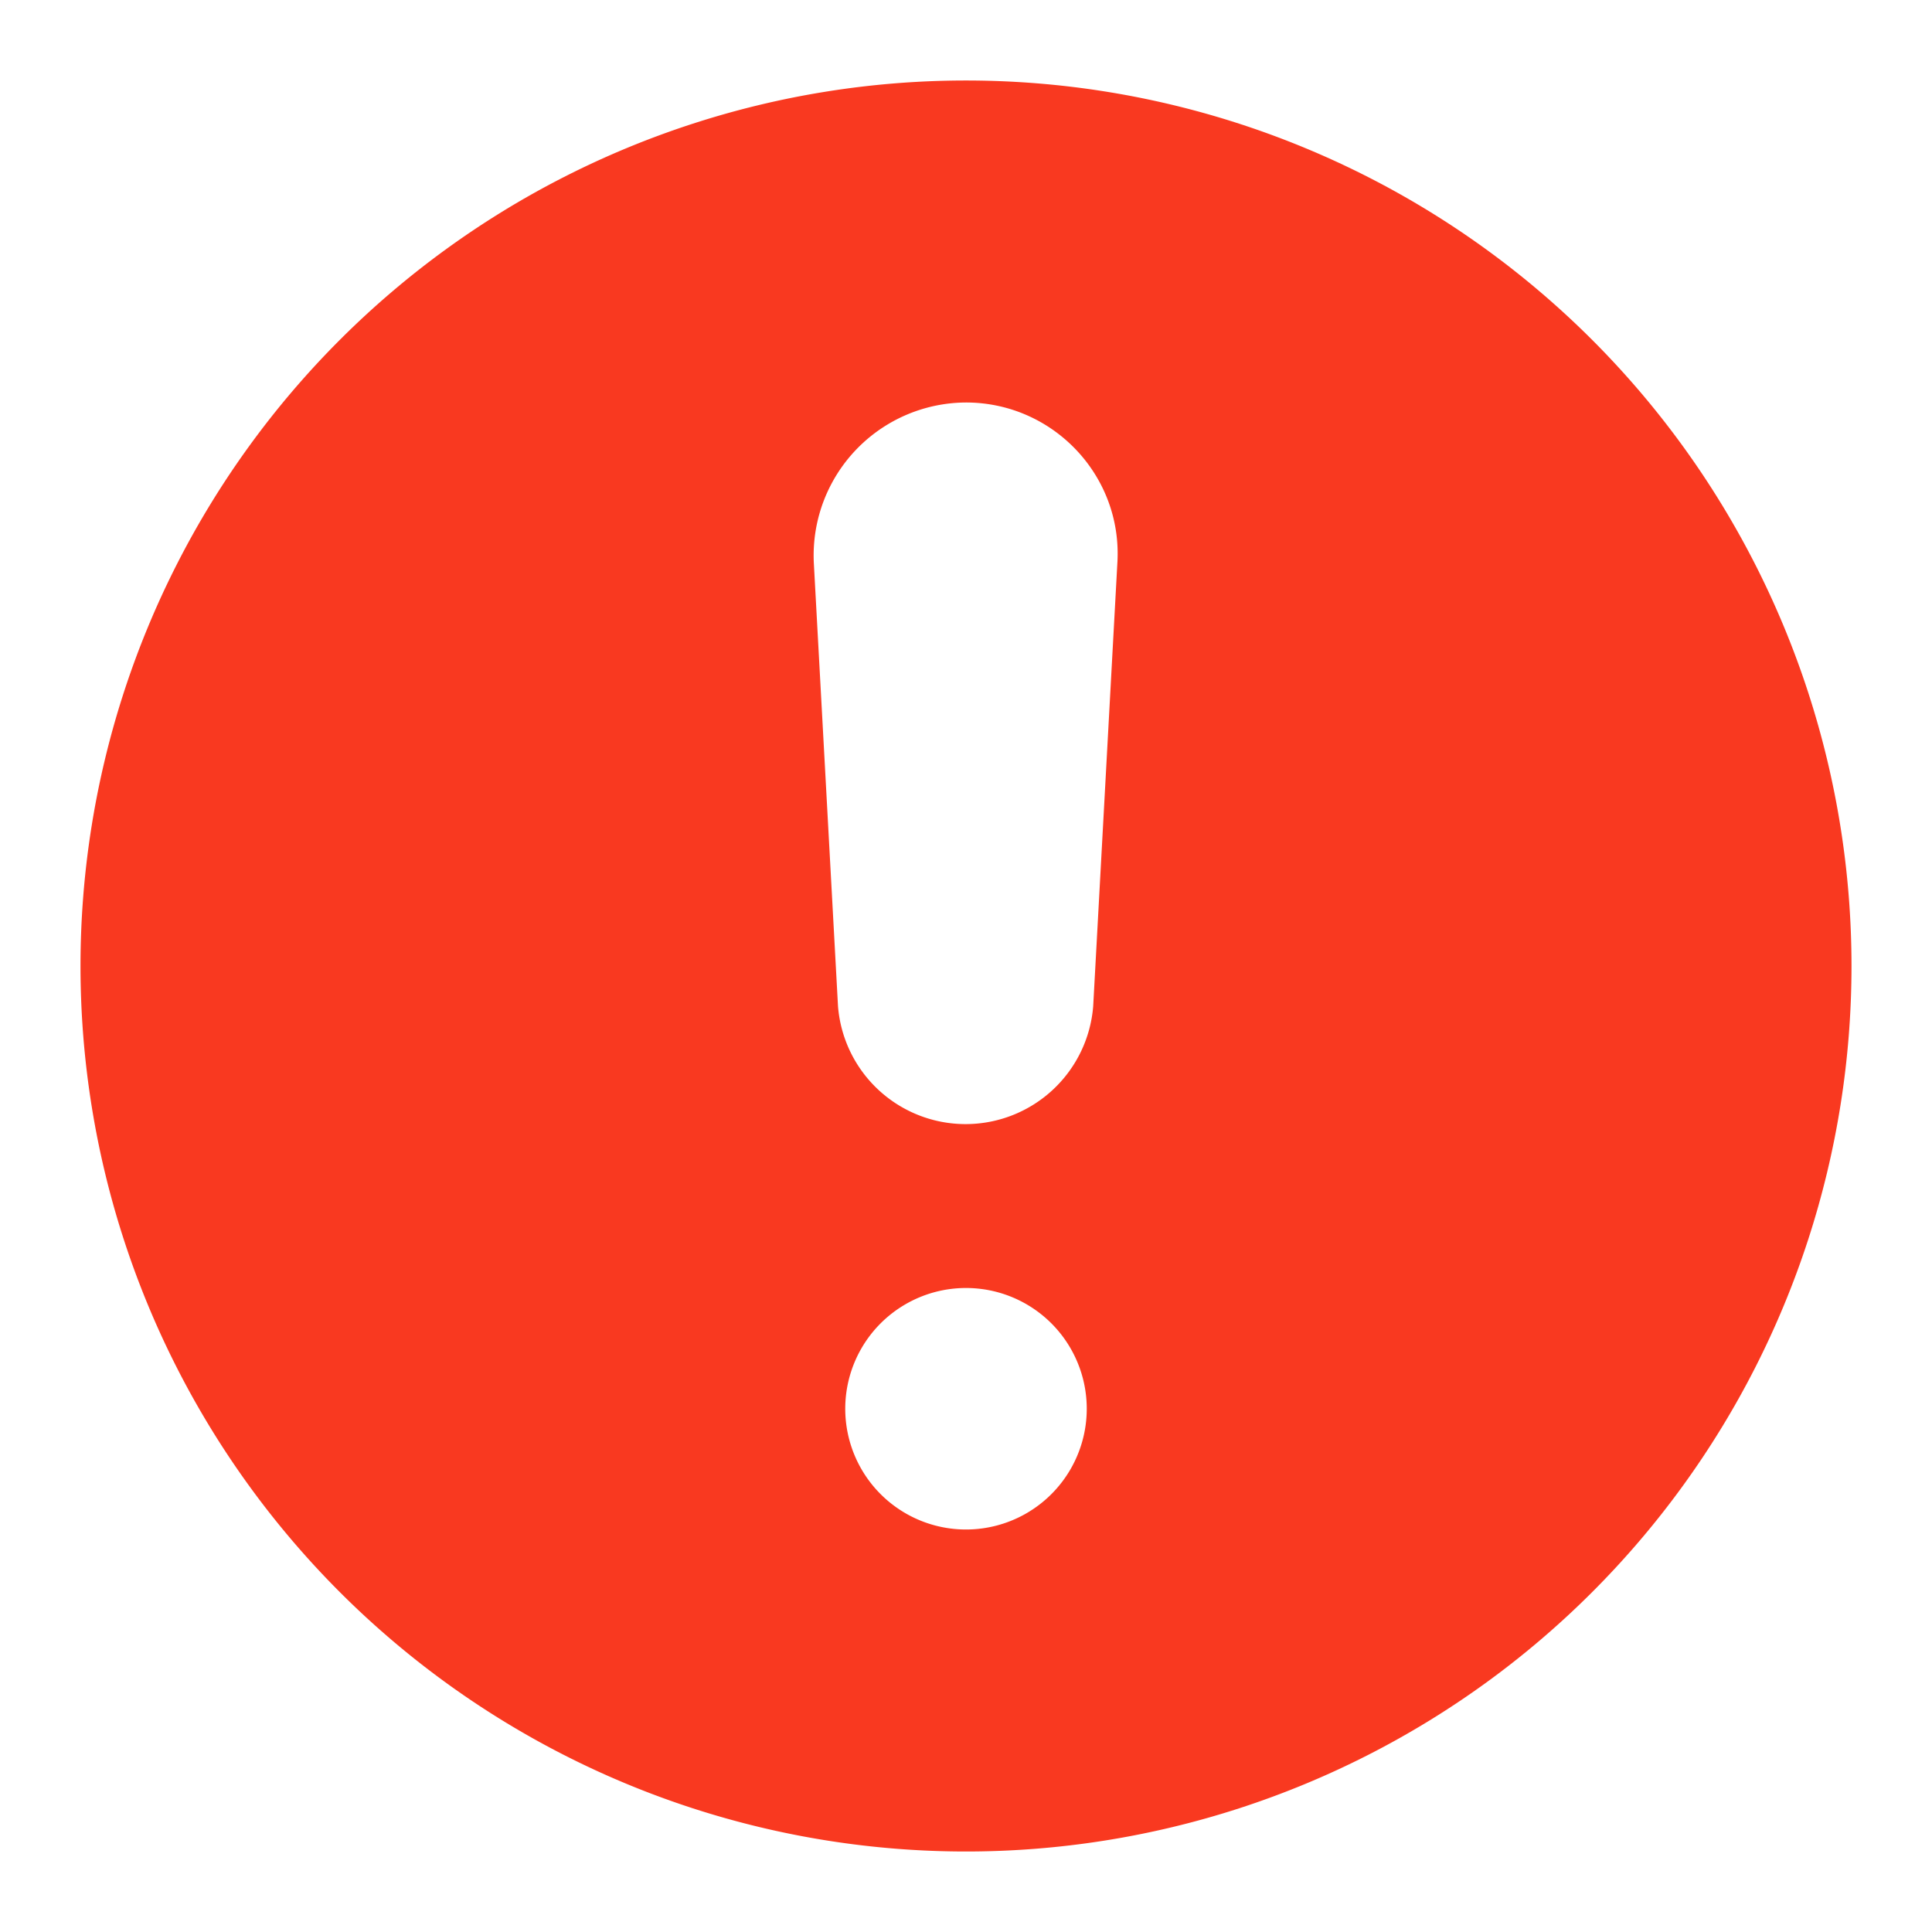 <svg viewBox="0 0 24 24" fill="none" xmlns="http://www.w3.org/2000/svg" width="1em" height="1em" focusable="false" aria-hidden="true">
  <path fill-rule="evenodd" clip-rule="evenodd" d="M23 12a11 11 0 1 1-22 0 11 11 0 0 1 22 0Zm-9.5 5.5a1.5 1.5 0 1 0-3 0 1.5 1.5 0 0 0 3 0ZM12 5a1.9 1.9 0 0 0-1.89 2l.3 5.5a1.59 1.59 0 0 0 3.17 0l.3-5.5c.07-1.09-.8-2-1.88-2Z" fill="rgb(249, 57, 32)"></path>
</svg>
